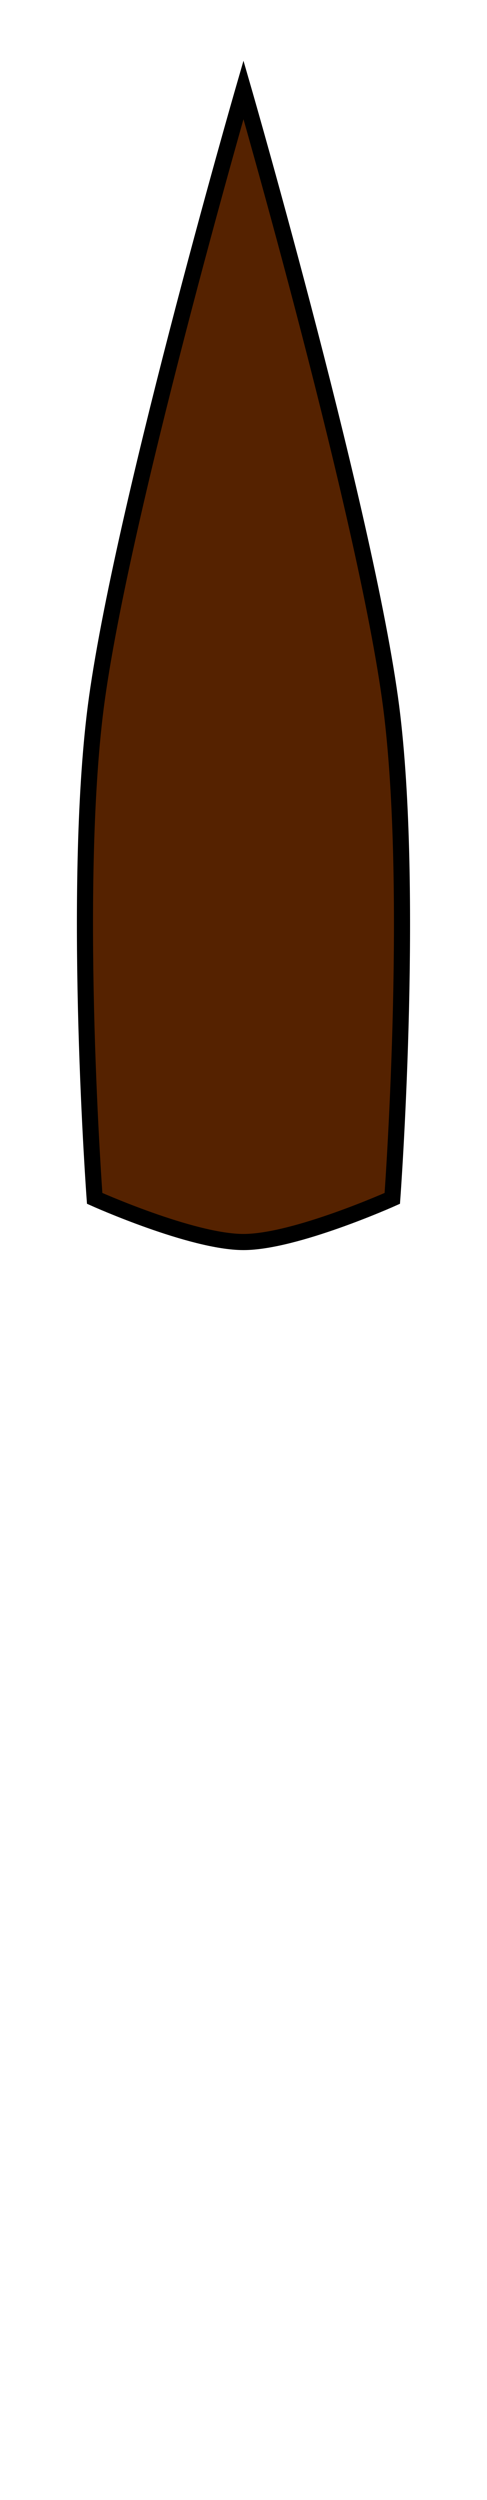<?xml version="1.0" encoding="UTF-8" standalone="no"?>
<!-- Created with Inkscape (http://www.inkscape.org/) -->

<svg
   xmlns:dc="http://purl.org/dc/elements/1.1/"
   xmlns:cc="http://creativecommons.org/ns#"
   xmlns:rdf="http://www.w3.org/1999/02/22-rdf-syntax-ns#"
   xmlns:svg="http://www.w3.org/2000/svg"
   xmlns="http://www.w3.org/2000/svg"
   xmlns:sodipodi="http://sodipodi.sourceforge.net/DTD/sodipodi-0.dtd"
   xmlns:inkscape="http://www.inkscape.org/namespaces/inkscape"
   width="40"
   height="205"
   viewBox="0 0 10.583 54.24"
   version="1.1"
   id="svg8"
   inkscape:version="0.92.3 (2405546, 2018-03-11)"
   sodipodi:docname="PicoClaro.svg">
  <defs
     id="defs2" />
  <sodipodi:namedview
     id="base"
     pagecolor="#ffffff"
     bordercolor="#666666"
     borderopacity="1.0"
     inkscape:pageopacity="0.0"
     inkscape:pageshadow="2"
     inkscape:zoom="1.4"
     inkscape:cx="-80.171813"
     inkscape:cy="-49.30263"
     inkscape:document-units="mm"
     inkscape:current-layer="layer2"
     showgrid="false"
     inkscape:window-width="1920"
     inkscape:window-height="1027"
     inkscape:window-x="-8"
     inkscape:window-y="-8"
     inkscape:window-maximized="1"
     units="px" />
  <g
     inkscape:label="Base"
     inkscape:groupmode="layer"
     id="layer1"
     transform="translate(0,-242.76)"
     style="display:inline"
     sodipodi:insensitive="true" />
  <g
     inkscape:groupmode="layer"
     id="layer2"
     inkscape:label="Dibujo"
     style="display:inline"
     transform="translate(0,-161.66)">
    <path
       style="display:inline;opacity:1;fill:#552200;fill-opacity:1;stroke:#000000;stroke-width:0.35;stroke-miterlimit:4;stroke-dasharray:none;stroke-dashoffset:0"
       d="m 2.057,177.192 c 0.475,-4.044 3.234,-13.584 3.234,-13.584 0,0 2.76,9.54 3.234,13.584 0.475,4.044 0,10.467 0,10.467 0,0 -2.111,0.947 -3.234,0.947 -1.123,0 -3.234,-0.947 -3.234,-0.947 0,0 -0.475,-6.423 0,-10.467 z"
       id="rect1310-22-2"
       inkscape:connector-curvature="0"
       sodipodi:nodetypes="zczczcz"
       inkscape:export-xdpi="212.74001"
       inkscape:export-ydpi="212.74001" />
  </g>
</svg>
